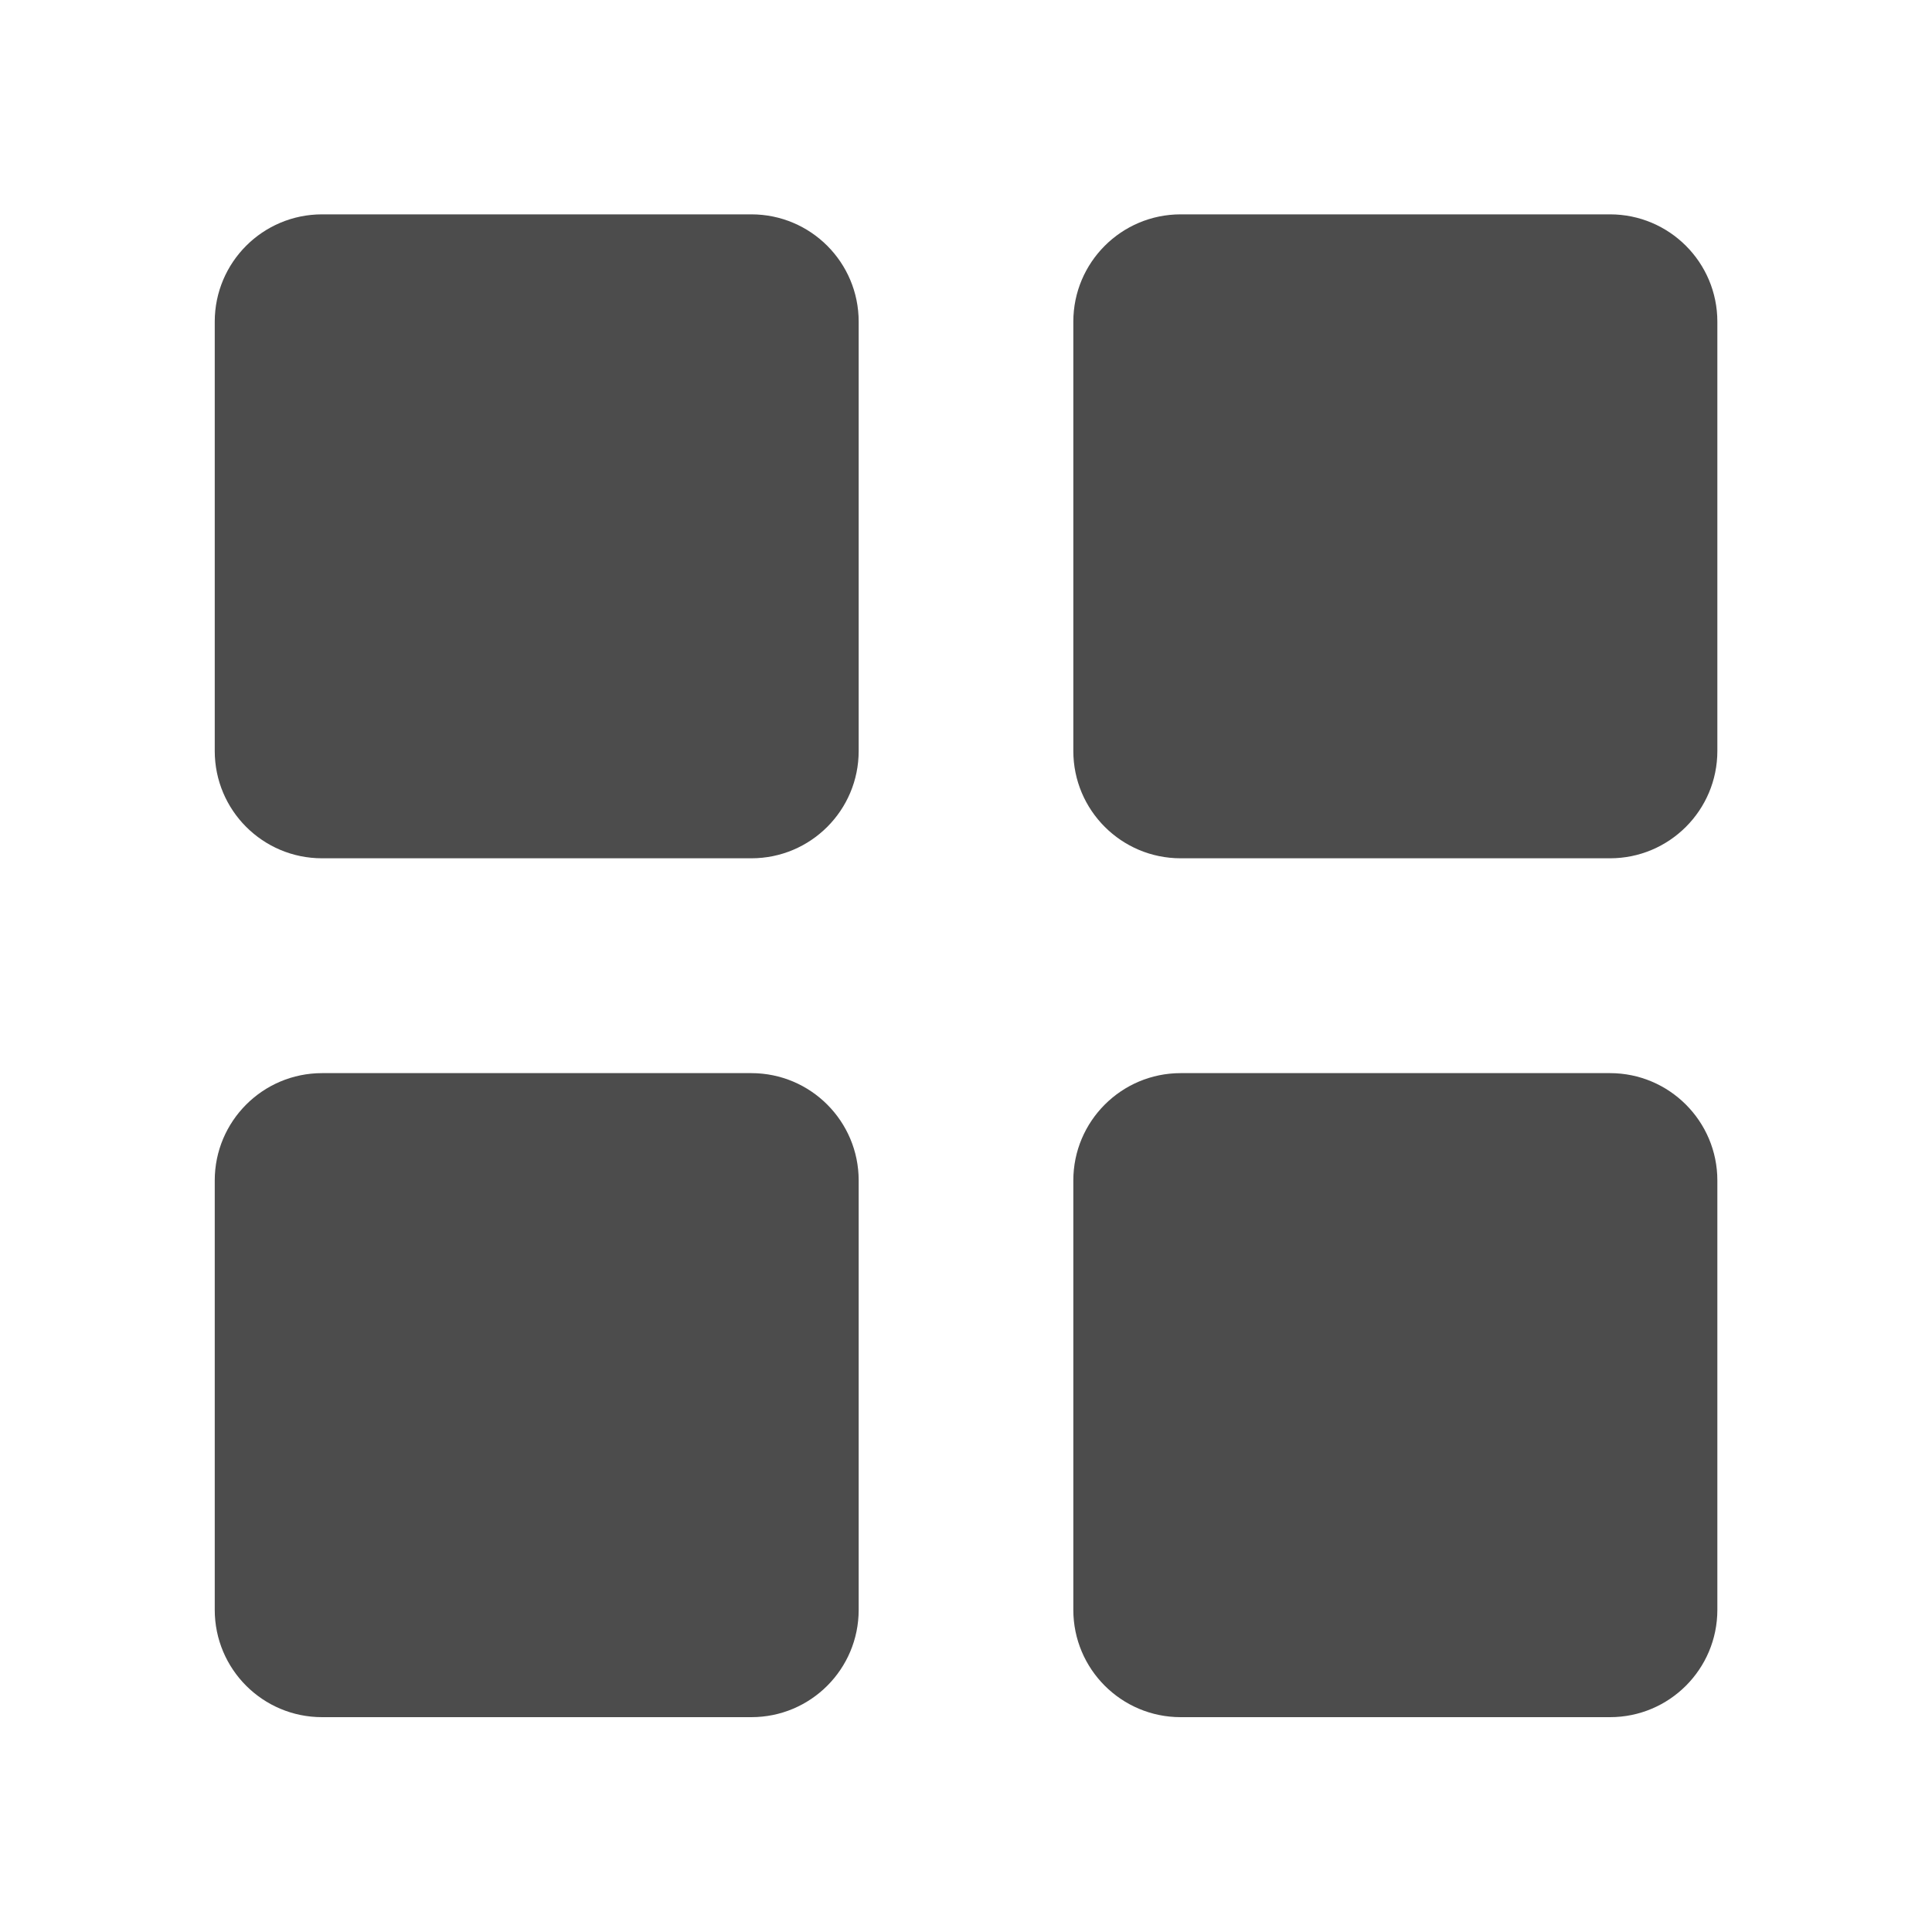 <svg xmlns="http://www.w3.org/2000/svg" width="20" height="20" viewBox="0 0 20 20" fill="none">
  <g clip-path="url(#clip0_9279_11137)">
    <path d="M7.778 2.219H3.334C2.72 2.219 2.223 2.716 2.223 3.33V7.774C2.223 8.388 2.72 8.885 3.334 8.885H7.778C8.392 8.885 8.889 8.388 8.889 7.774V3.33C8.889 2.716 8.392 2.219 7.778 2.219Z" fill="black" fill-opacity="0.7"/>
    <path d="M16.667 2.219H12.222C11.609 2.219 11.111 2.716 11.111 3.33V7.774C11.111 8.388 11.609 8.885 12.222 8.885H16.667C17.28 8.885 17.778 8.388 17.778 7.774V3.33C17.778 2.716 17.28 2.219 16.667 2.219Z" fill="black" fill-opacity="0.7"/>
    <path d="M7.778 11.109H3.334C2.72 11.109 2.223 11.607 2.223 12.22V16.665C2.223 17.279 2.72 17.776 3.334 17.776H7.778C8.392 17.776 8.889 17.279 8.889 16.665V12.22C8.889 11.607 8.392 11.109 7.778 11.109Z" fill="black" fill-opacity="0.7"/>
    <path d="M16.667 11.109H12.222C11.609 11.109 11.111 11.607 11.111 12.22V16.665C11.111 17.279 11.609 17.776 12.222 17.776H16.667C17.28 17.776 17.778 17.279 17.778 16.665V12.22C17.778 11.607 17.28 11.109 16.667 11.109Z" fill="black" fill-opacity="0.7"/>
  </g>
  <defs>
    <clipPath id="clip0_9279_11137">
      <rect width="20" height="20" fill="white"/>
    </clipPath>
  </defs>
</svg>